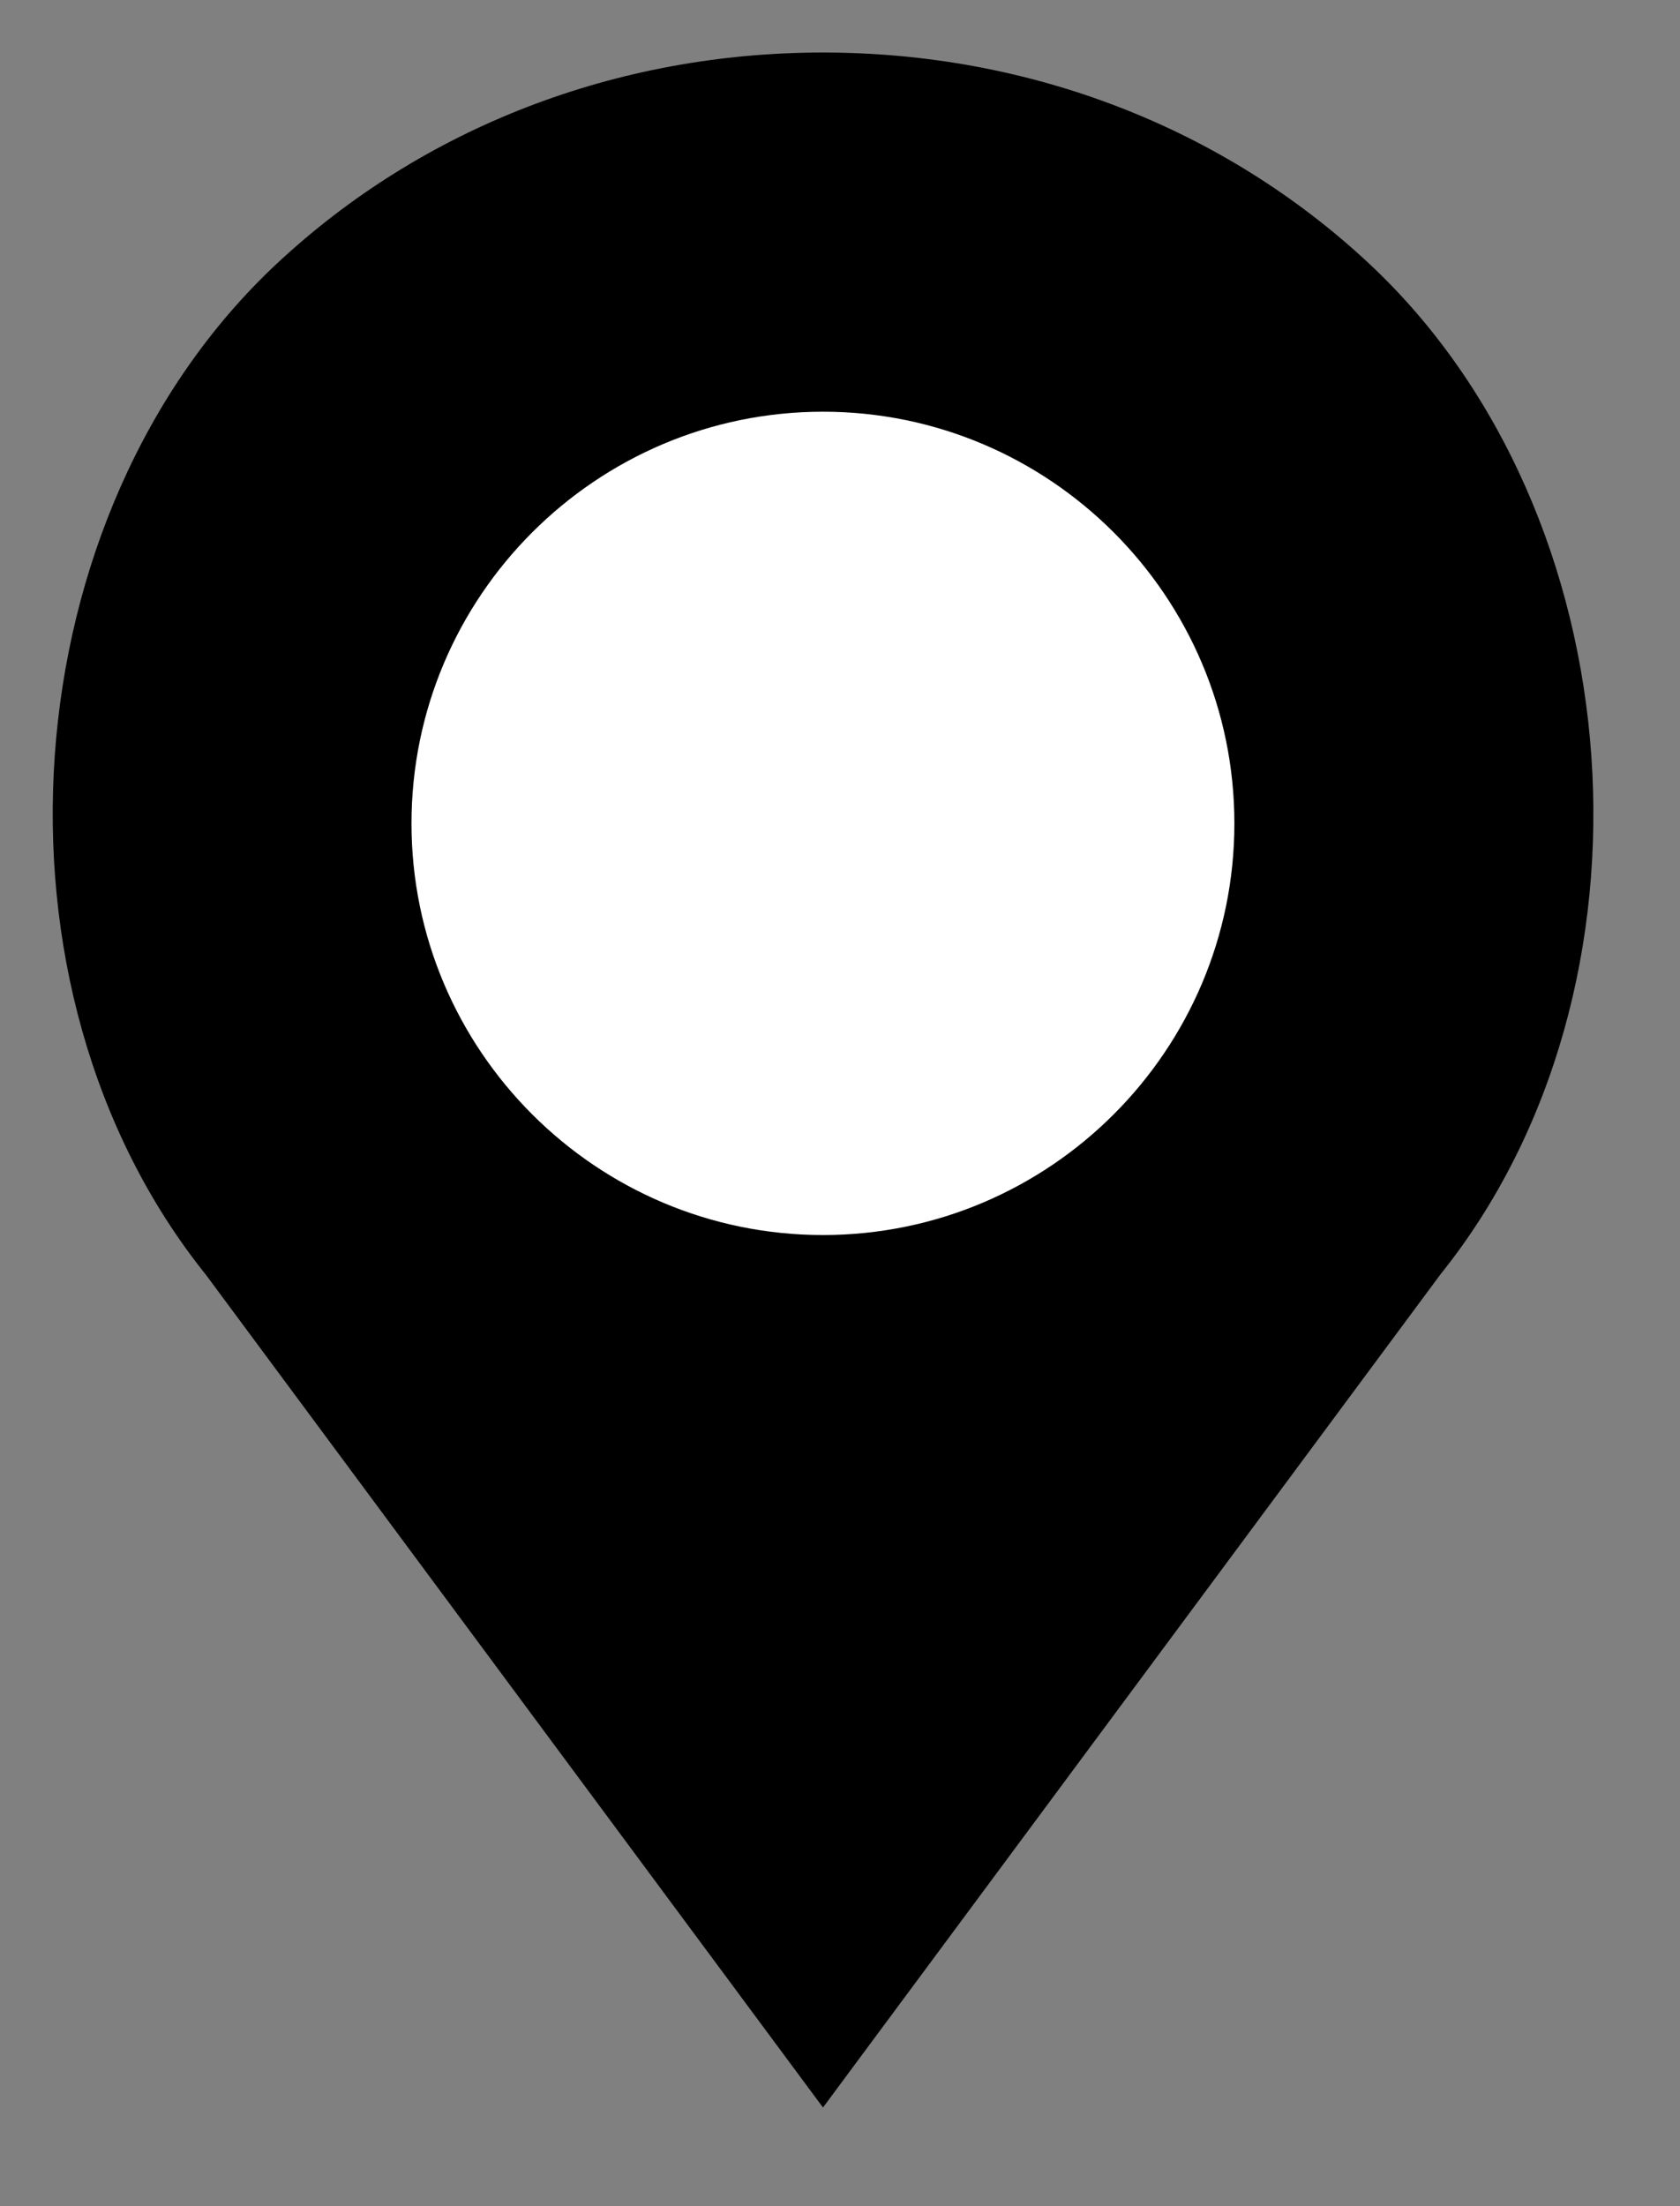 <?xml version="1.0" encoding="UTF-8"?>
<svg viewBox="0 0 16 21" version="1.1" xmlns="http://www.w3.org/2000/svg" xmlns:xlink="http://www.w3.org/1999/xlink"
     shape-rendering="geometricPrecision">
  <rect x="0" y="0" width="16" height="21" fill="#808080" stroke="none"/>
  <!-- Generator: Sketch 51.2 (57519) - http://www.bohemiancoding.com/sketch -->
  <title>place</title>
  <desc>Created with Sketch.</desc>
  <defs></defs>
  <g id="Symbols" stroke-width="1" fill-rule="evenodd">
    <g id="Filter" transform="translate(-3, -197)" fill-rule="nonzero">
      <g id="place" transform="translate(3, 197)">
        <path d="M7.838,20.061 L13.719,12.13 C15.907,9.406 15.588,4.889 13.039,2.509 L13.039,2.509 C11.652,1.214 9.806,0.5 7.838,0.5 C5.87,0.5 4.024,1.214 2.637,2.509 C0.091,4.887 -0.232,9.404 1.96,12.133 L7.838,20.061 Z" id="Shape"></path>
        <path d="M7.838,3.919 C5.677,3.919 3.919,5.677 3.919,7.838 C3.919,9.998 5.677,11.756 7.838,11.756 C9.998,11.756 11.756,9.998 11.756,7.838 C11.756,5.677 9.998,3.919 7.838,3.919 Z" id="Shape" fill="#FFF"></path>
      </g>
    </g>
  </g>
</svg>
